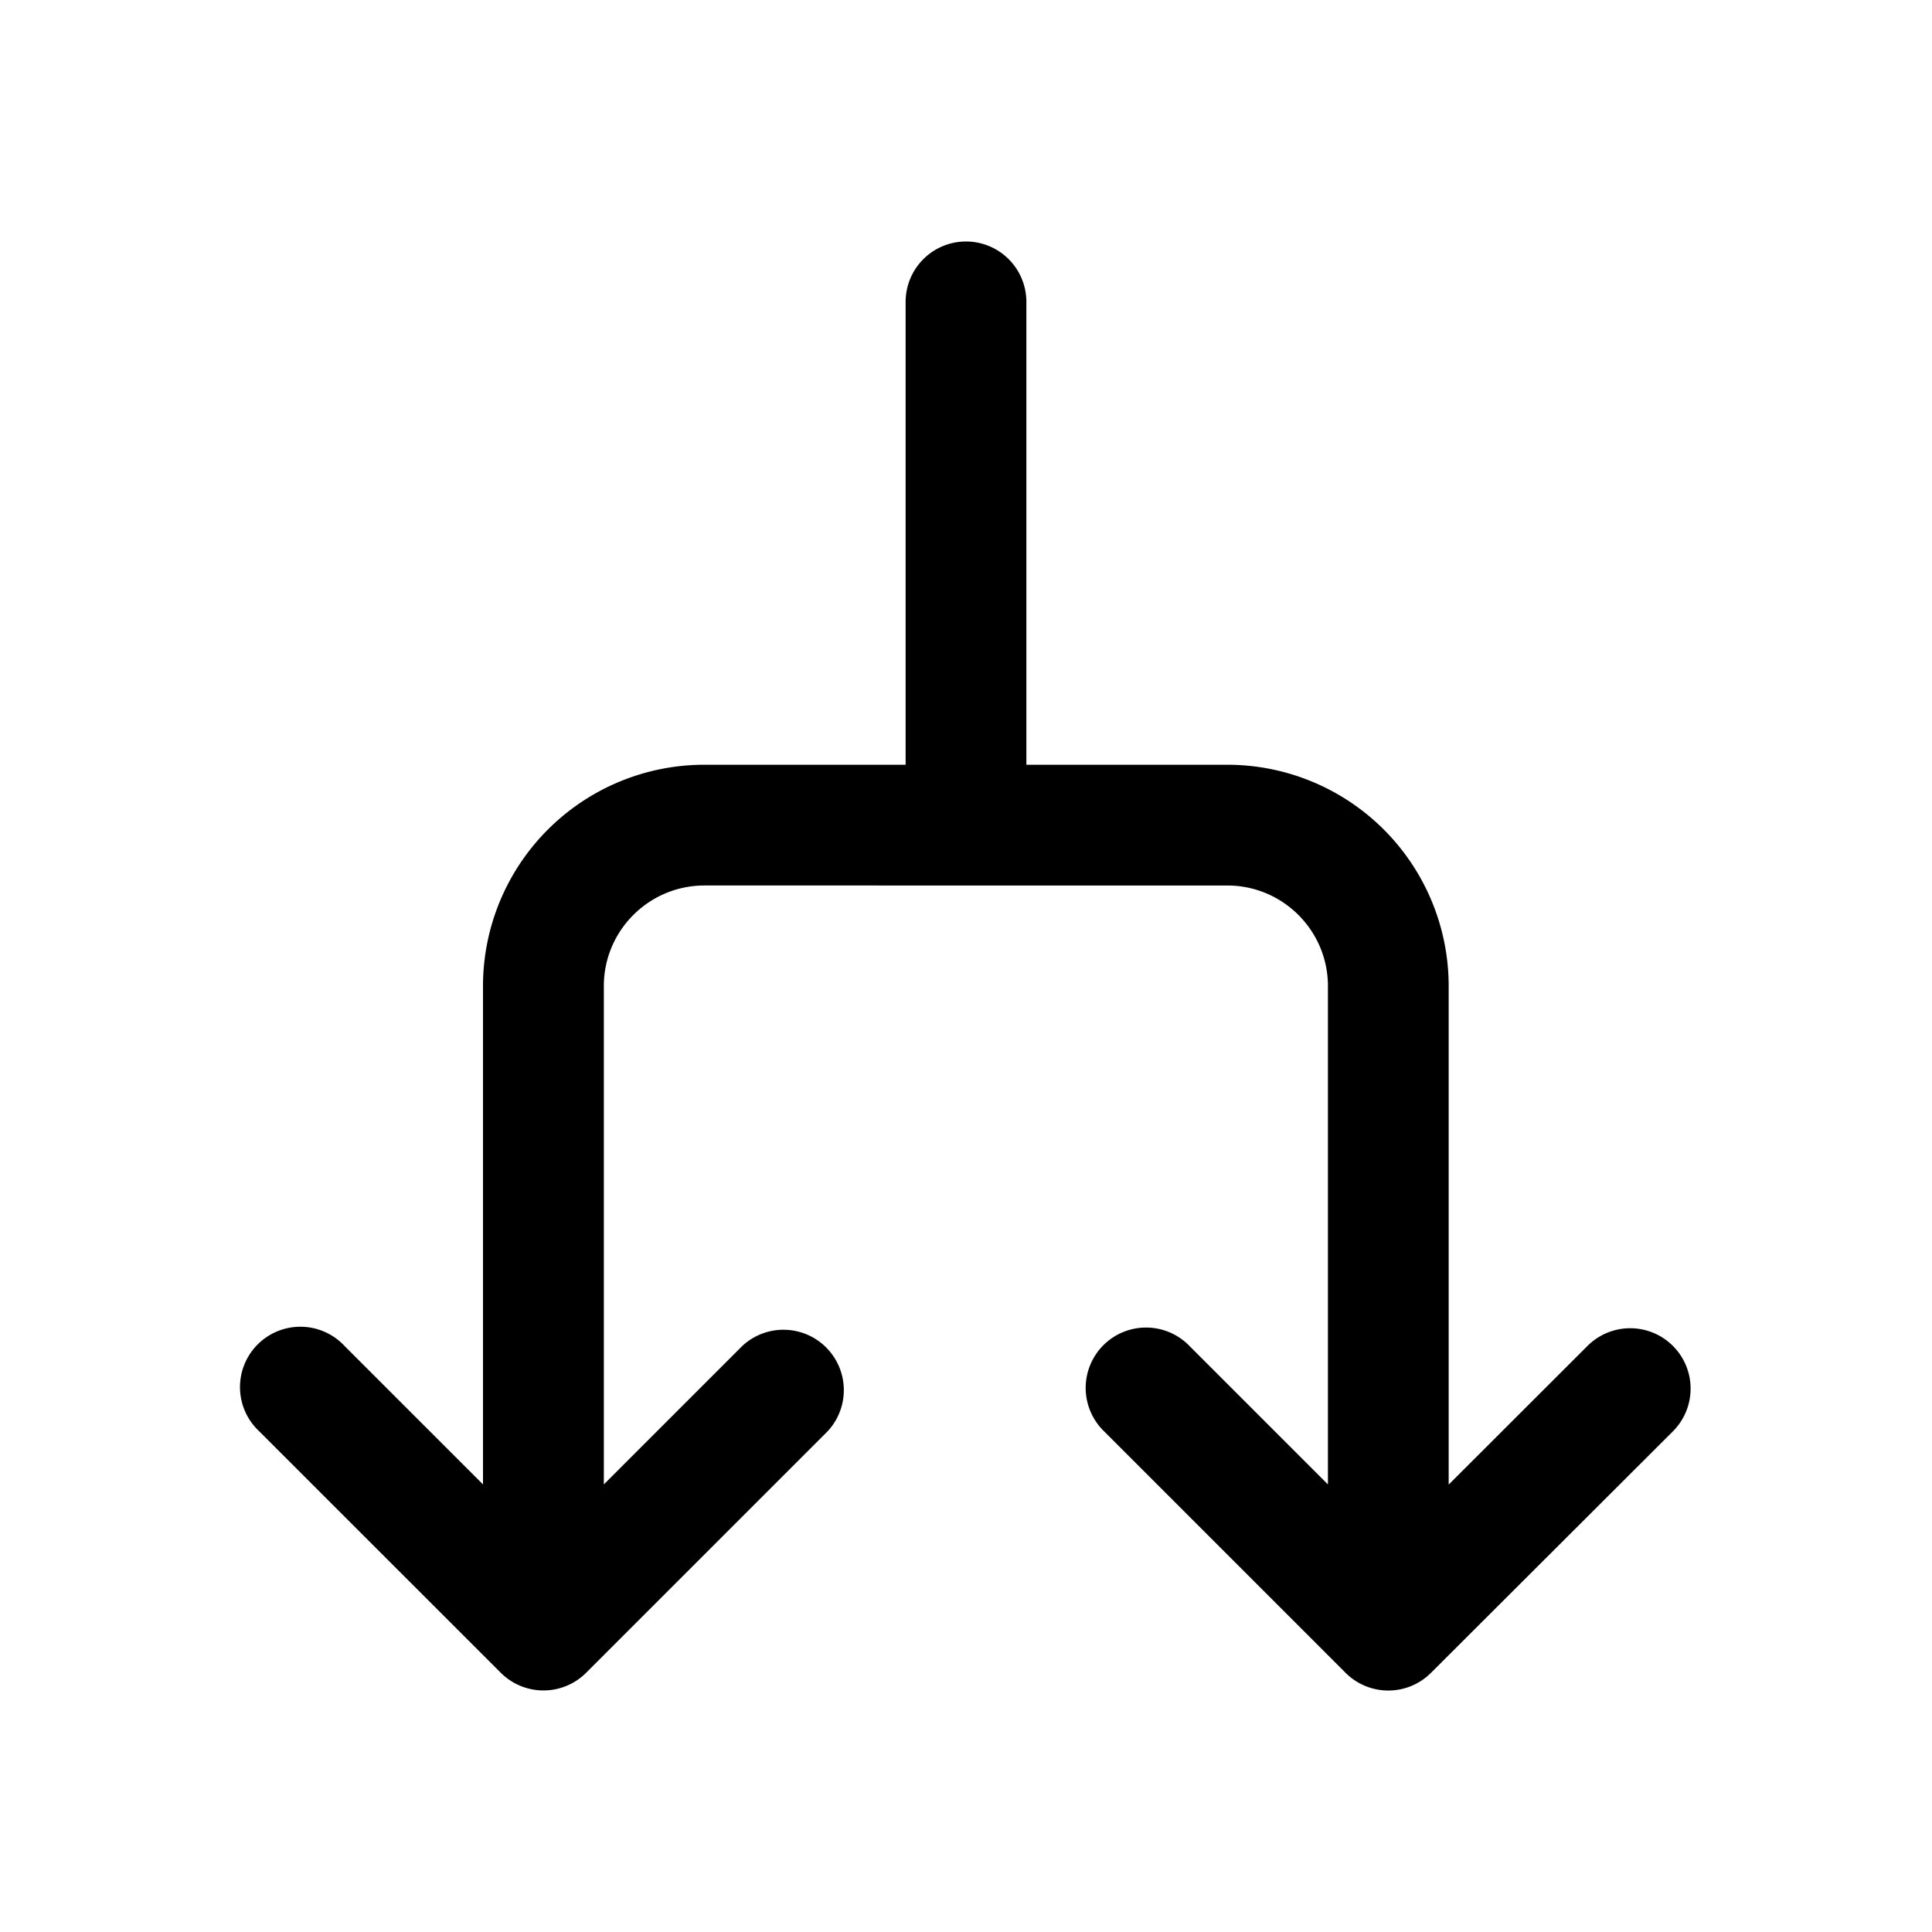 <svg xmlns="http://www.w3.org/2000/svg" width="24" height="24"><path d="M12 3a.75.75 0 0 1 .75.75V9.5h2.496a2.75 2.75 0 0 1 2.75 2.75v6.192l1.725-1.723a.75.75 0 1 1 1.06 1.062l-3.005 3a.75.75 0 0 1-1.06 0l-3-3a.75.75 0 1 1 1.06-1.061l1.72 1.72v-6.19c0-.69-.56-1.25-1.25-1.25H8.751c-.69 0-1.25.56-1.25 1.25v6.19l1.72-1.72a.75.75 0 0 1 1.06 1.06l-3 3a.75.75 0 0 1-1.06 0l-3.001-3a.75.75 0 1 1 1.06-1.06L6 18.44v-6.19A2.75 2.75 0 0 1 8.75 9.5h2.5V3.75A.75.75 0 0 1 12 3Z"/></svg>